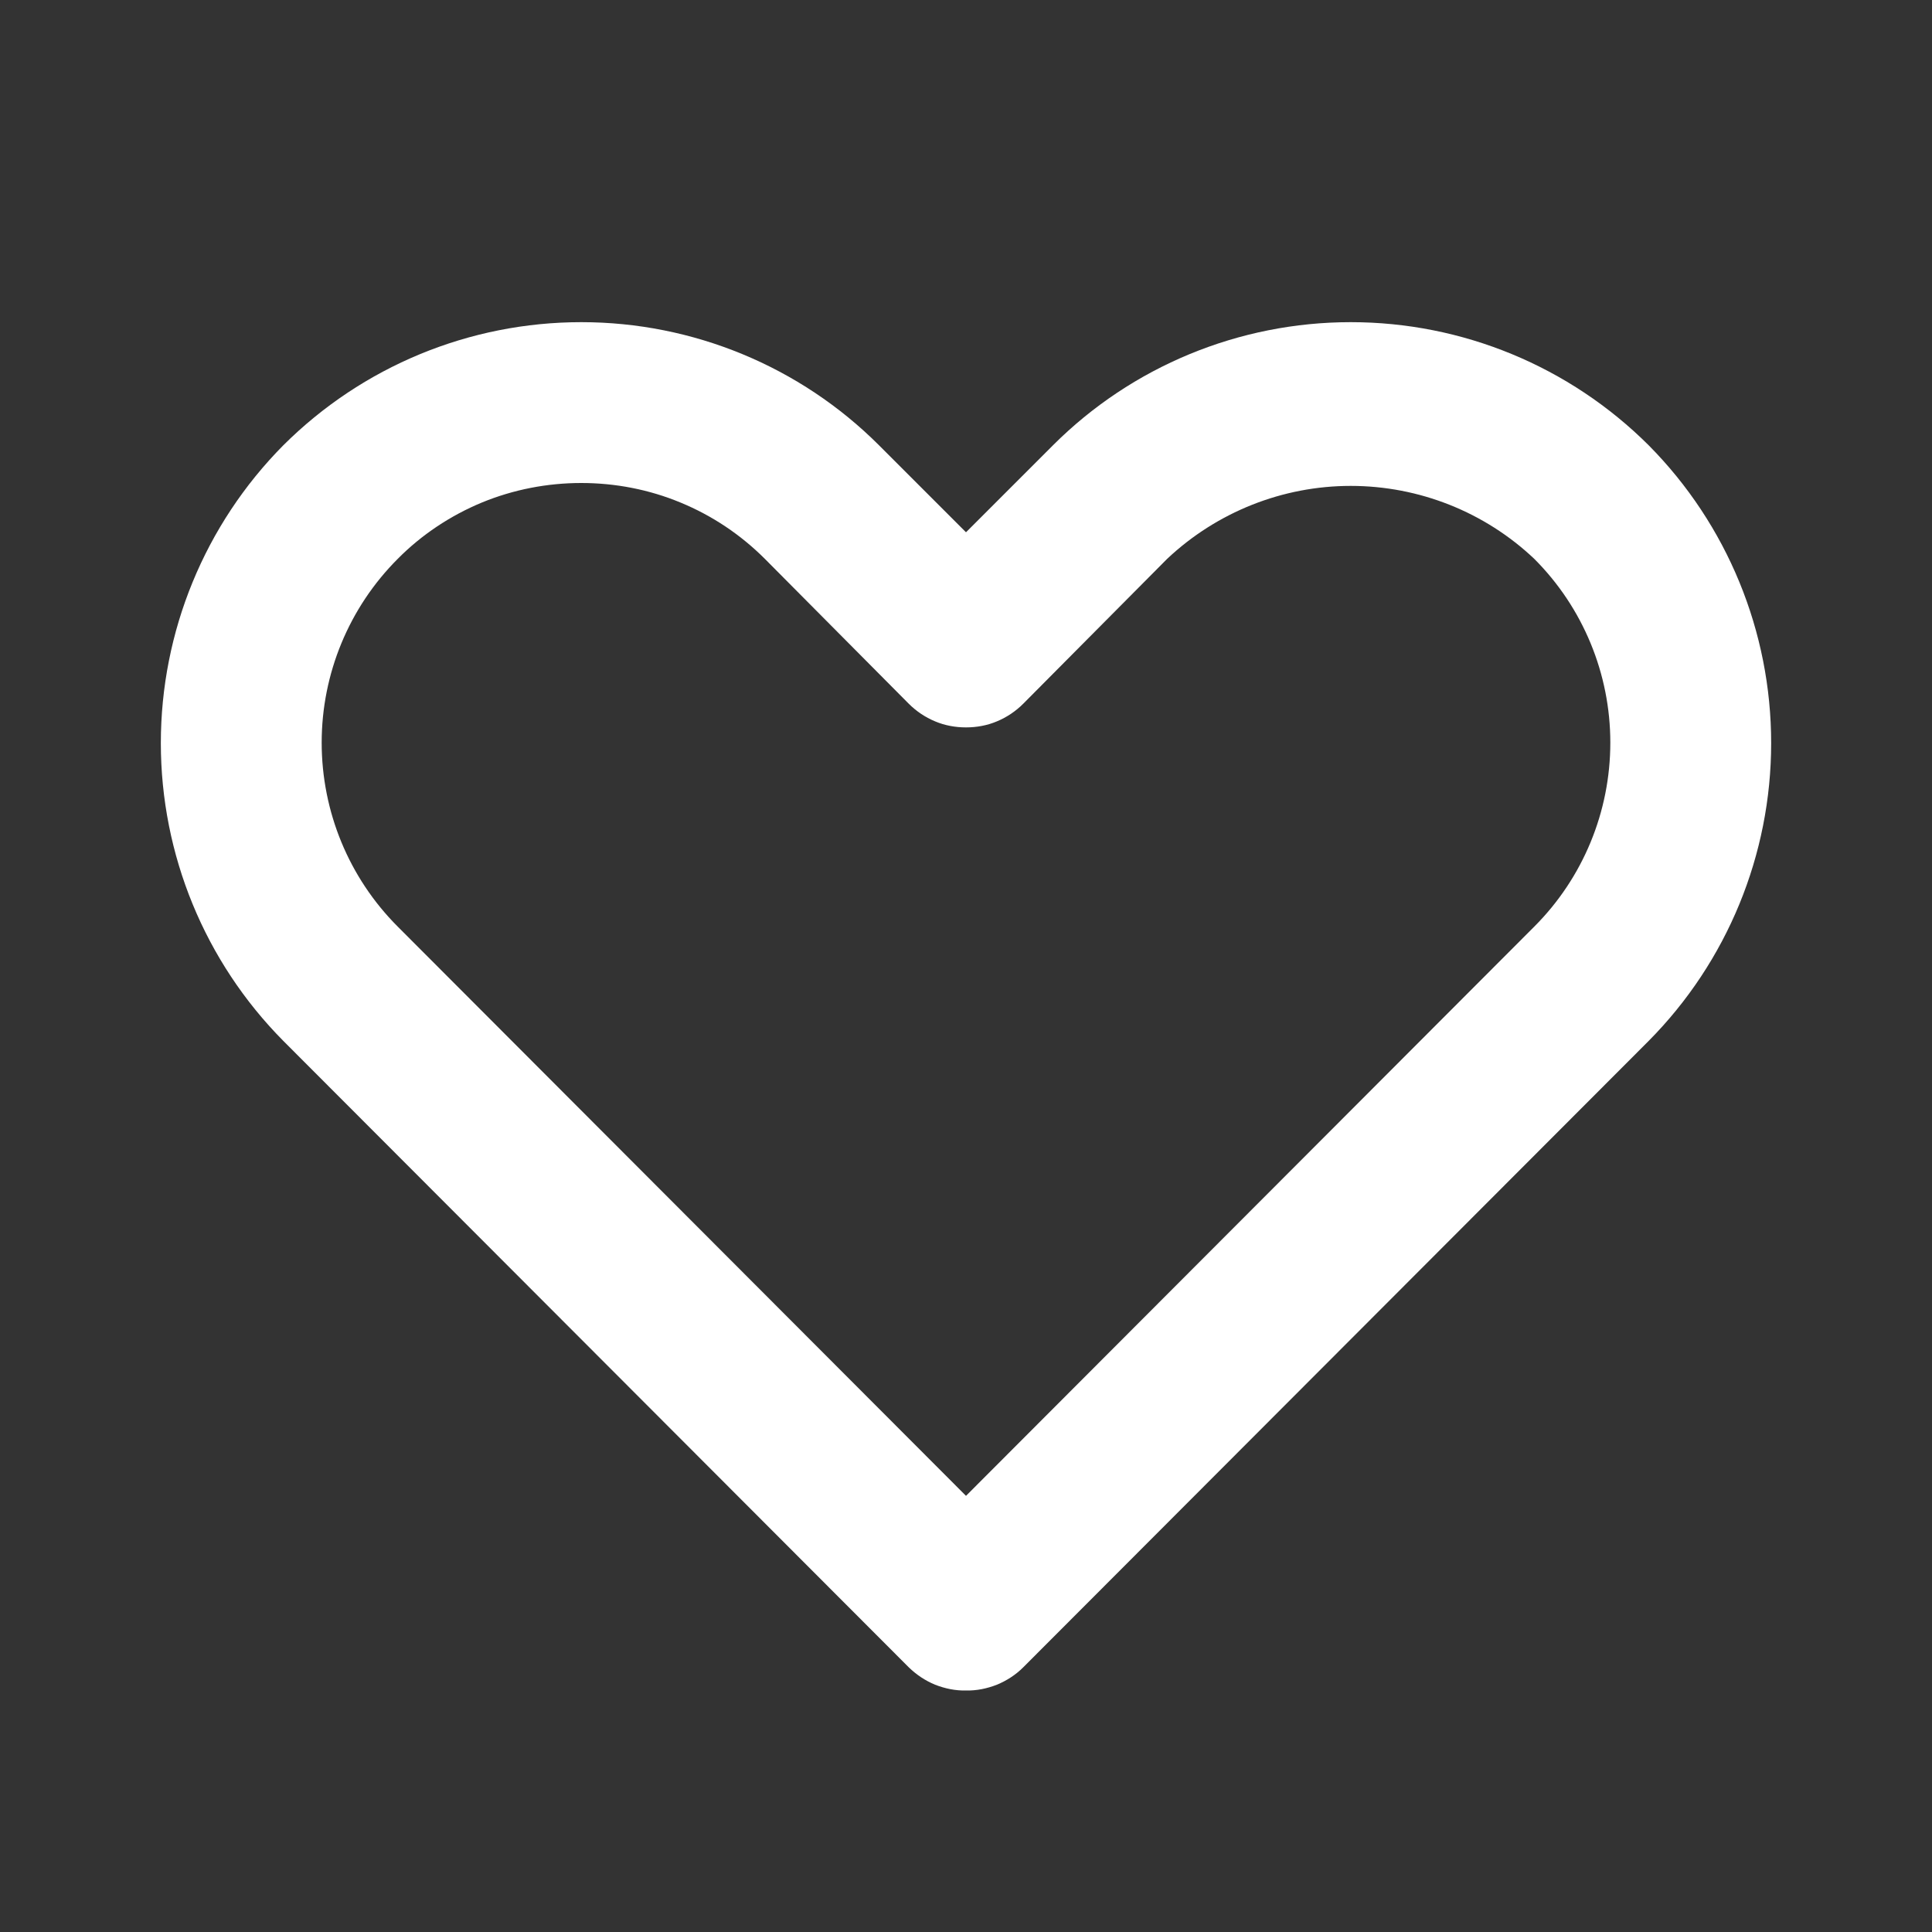 <svg width="8" height="8" viewBox="0 0 8 8" fill="none" xmlns="http://www.w3.org/2000/svg">
<rect x="0" y="0" width="8" height="8" fill="#333333" stroke="none"/>
<path d="M4 7C3.956 7.001 3.913 6.992 3.872 6.976C3.831 6.959 3.795 6.935 3.763 6.904L1.173 4.31C0.848 3.982 0.666 3.539 0.666 3.077C0.666 2.615 0.848 2.172 1.173 1.844C1.501 1.517 1.944 1.334 2.407 1.334C2.869 1.334 3.313 1.517 3.64 1.844L4 2.204L4.36 1.844C4.687 1.517 5.131 1.334 5.593 1.334C6.056 1.334 6.499 1.517 6.827 1.844C7.152 2.172 7.334 2.615 7.334 3.077C7.334 3.539 7.152 3.982 6.827 4.31L4.237 6.904C4.206 6.935 4.169 6.959 4.128 6.976C4.087 6.992 4.044 7.001 4 7ZM2.407 2C2.266 2 2.126 2.027 1.995 2.081C1.865 2.135 1.746 2.214 1.647 2.314C1.445 2.516 1.332 2.79 1.332 3.075C1.332 3.361 1.445 3.635 1.647 3.837L4 6.194L6.353 3.837C6.555 3.635 6.668 3.361 6.668 3.075C6.668 2.79 6.555 2.516 6.353 2.314C6.148 2.12 5.876 2.012 5.593 2.012C5.311 2.012 5.039 2.12 4.833 2.314L4.237 2.914C4.206 2.945 4.169 2.97 4.128 2.987C4.088 3.004 4.044 3.012 4 3.012C3.956 3.012 3.912 3.004 3.872 2.987C3.831 2.97 3.794 2.945 3.763 2.914L3.167 2.314C3.067 2.214 2.949 2.135 2.818 2.081C2.688 2.027 2.548 2 2.407 2Z" fill="white"/>
</svg>
